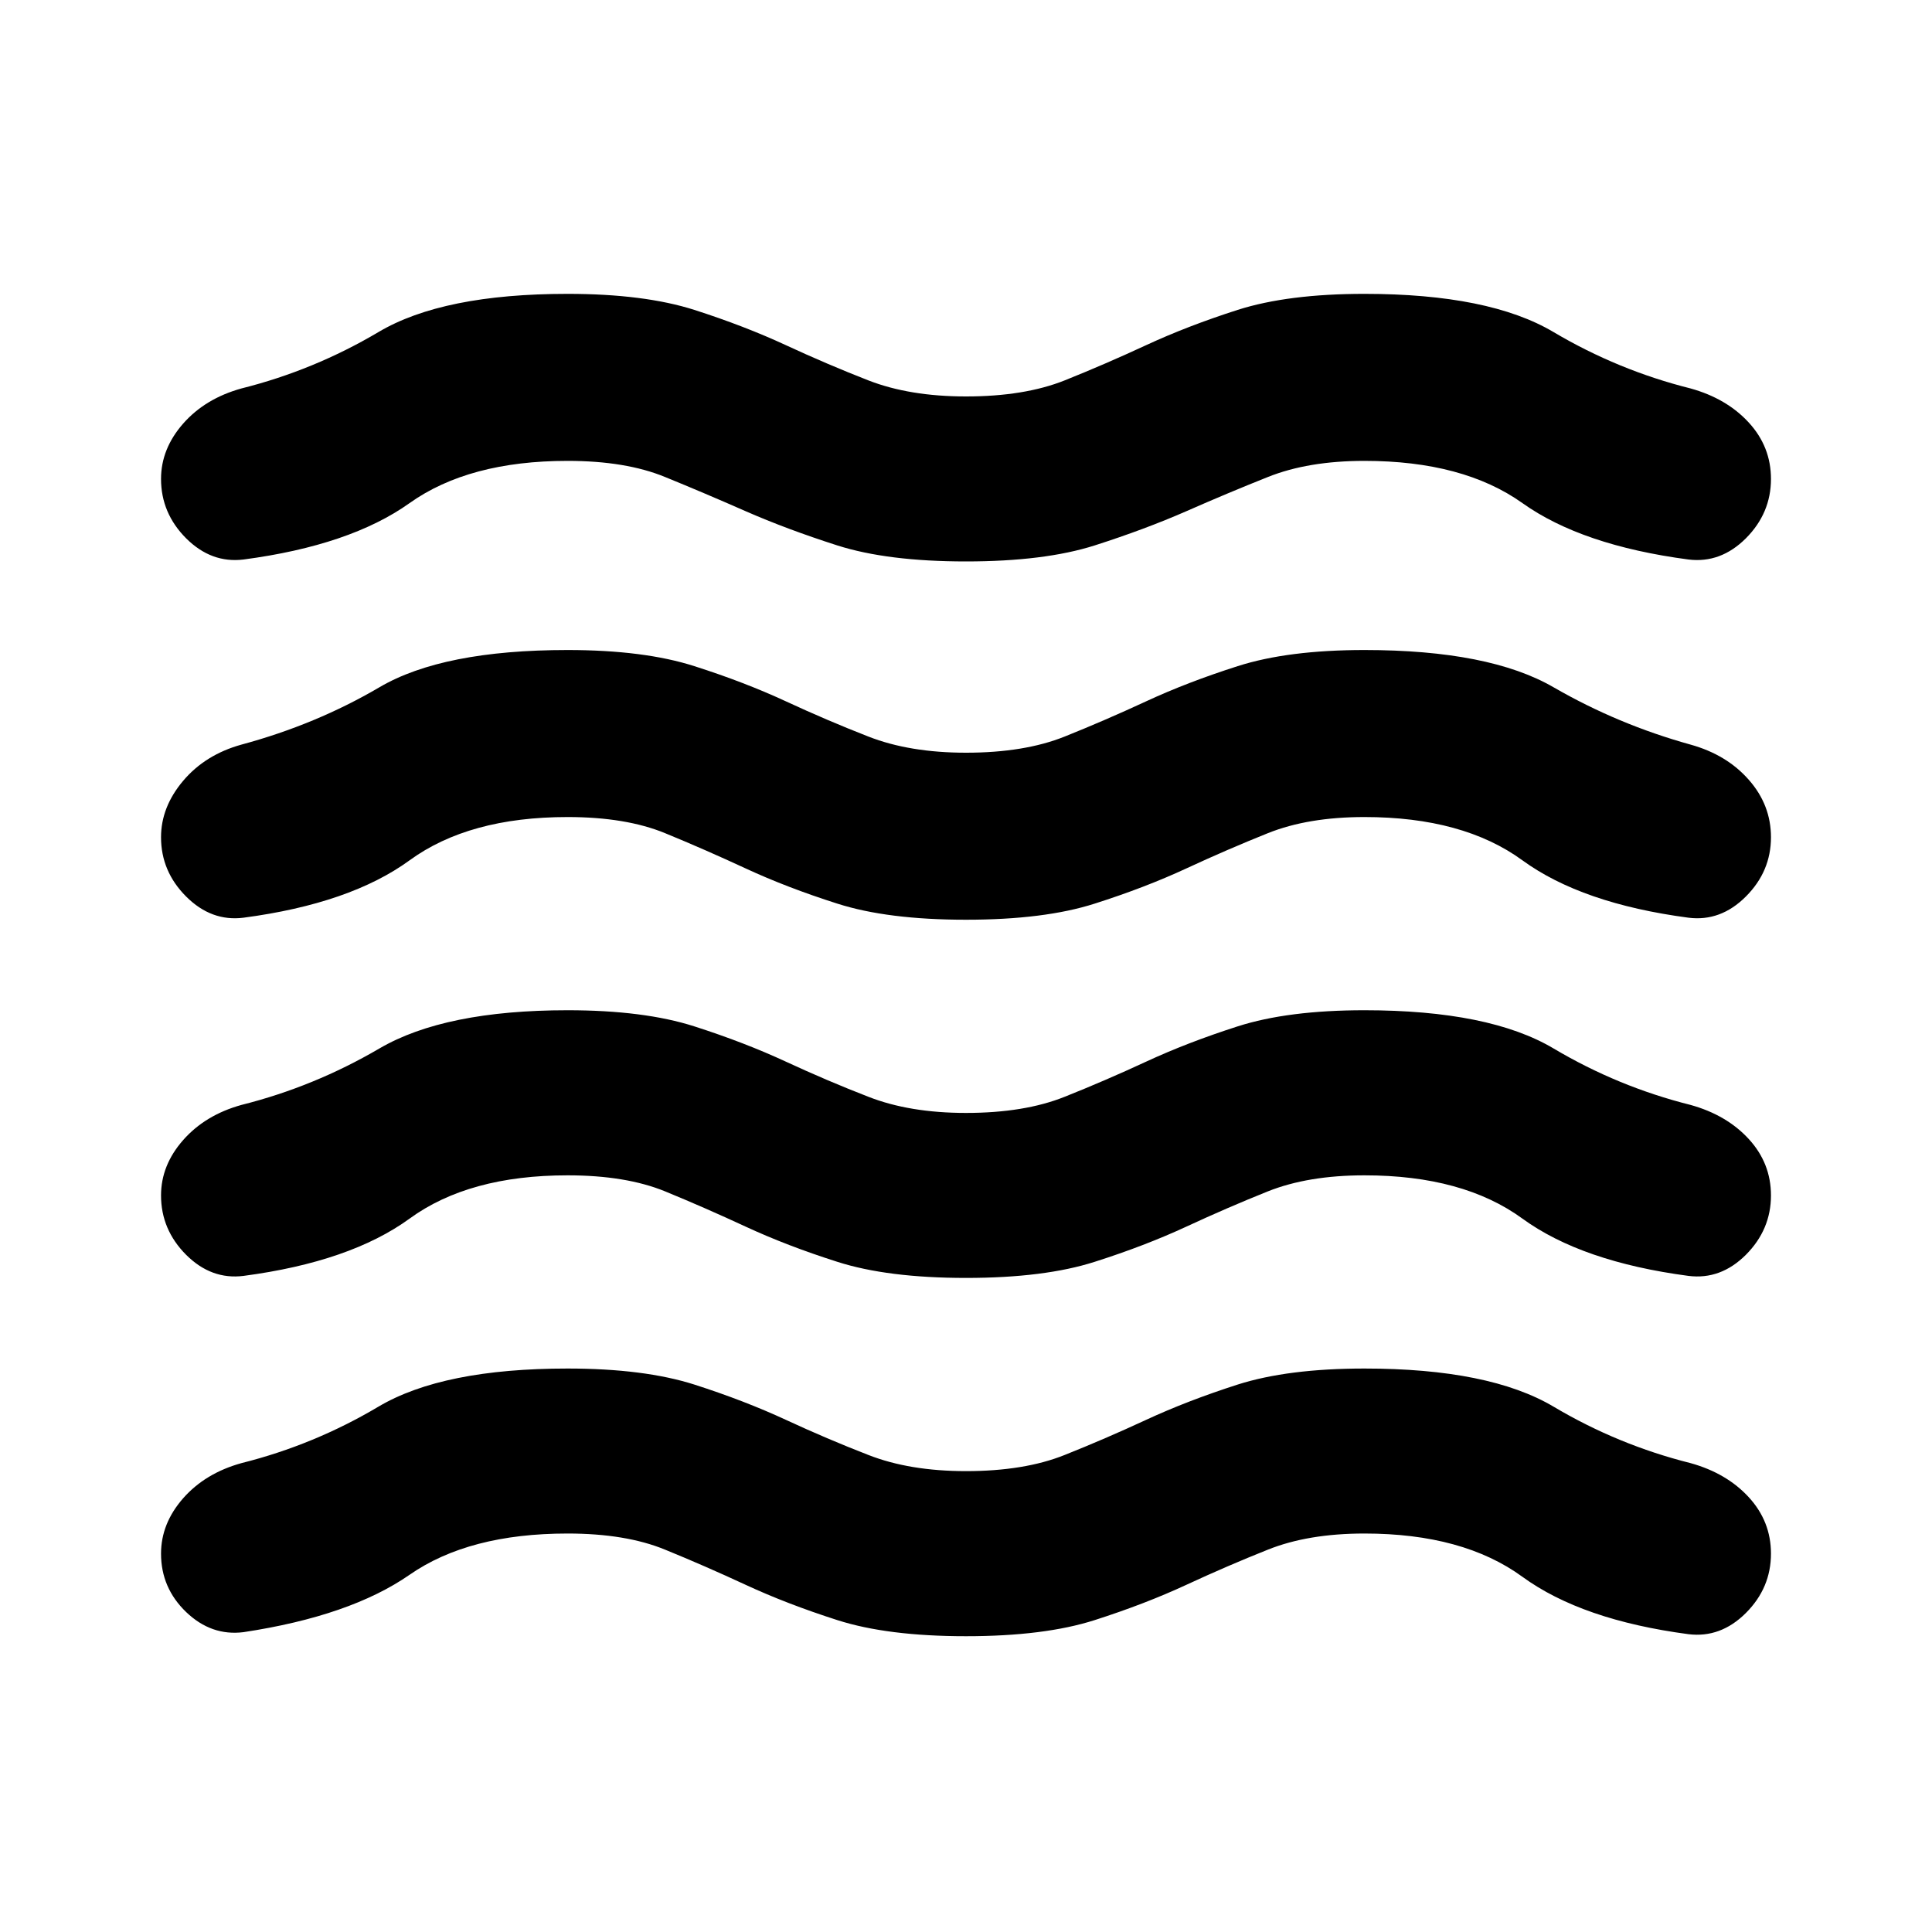 <svg xmlns="http://www.w3.org/2000/svg" height="20" width="20"><path d="M1.667 16.083q0-.312.229-.573.229-.26.604-.364.75-.188 1.417-.584.666-.395 1.958-.395.792 0 1.313.166.52.167.947.365.427.198.855.364.427.167 1.01.167.604 0 1.021-.167.417-.166.844-.364.427-.198.947-.365.521-.166 1.313-.166 1.292 0 1.958.395.667.396 1.417.584.375.104.604.354.229.25.229.583 0 .355-.26.615-.261.26-.594.219-1.104-.146-1.719-.594-.614-.448-1.635-.448-.583 0-1 .167-.417.166-.844.364-.427.198-.948.365-.521.167-1.333.167-.812 0-1.333-.167-.521-.167-.948-.365-.427-.198-.834-.364-.406-.167-1.01-.167-1.021 0-1.635.427-.615.427-1.719.594-.333.042-.594-.208-.26-.25-.26-.605Zm0-3.708q0-.313.229-.573.229-.26.604-.364.75-.188 1.427-.584.677-.396 1.948-.396.792 0 1.313.167.52.167.947.365.427.198.855.364.427.167 1.01.167.604 0 1.021-.167.417-.166.844-.364.427-.198.947-.365.521-.167 1.313-.167 1.292 0 1.958.396.667.396 1.417.584.375.104.604.354.229.25.229.583 0 .354-.26.615-.261.26-.594.218-1.104-.146-1.719-.593-.614-.448-1.635-.448-.583 0-1 .166-.417.167-.844.365-.427.198-.948.364-.521.167-1.333.167-.812 0-1.333-.167-.521-.166-.948-.364-.427-.198-.834-.365-.406-.166-1.01-.166-1.021 0-1.635.448-.615.447-1.719.593-.333.042-.594-.218-.26-.261-.26-.615Zm0-7.417q0-.312.229-.573.229-.26.604-.364.75-.188 1.417-.583.666-.396 1.958-.396.792 0 1.313.166.52.167.947.365.427.198.855.365.427.166 1.01.166.604 0 1.021-.166.417-.167.844-.365.427-.198.947-.365.521-.166 1.313-.166 1.292 0 1.958.396.667.395 1.417.583.375.104.604.354.229.25.229.583 0 .354-.26.615-.261.26-.594.219-1.104-.146-1.719-.584-.614-.437-1.635-.437-.583 0-1 .167-.417.166-.844.354-.427.187-.948.354-.521.166-1.333.166-.812 0-1.333-.166-.521-.167-.948-.354-.427-.188-.834-.354-.406-.167-1.01-.167-1.021 0-1.635.437-.615.438-1.719.584-.333.041-.594-.219-.26-.261-.26-.615Zm0 3.709q0-.313.229-.584.229-.271.604-.375.771-.208 1.427-.593.656-.386 1.948-.386.792 0 1.313.167.52.166.947.364.427.198.855.365.427.167 1.01.167.604 0 1.021-.167.417-.167.844-.365.427-.198.947-.364.521-.167 1.313-.167 1.292 0 1.958.386.667.385 1.417.593.375.104.604.365.229.26.229.594 0 .354-.26.614-.261.261-.594.219-1.104-.146-1.719-.594-.614-.448-1.635-.448-.583 0-1 .167-.417.167-.844.365-.427.198-.948.364-.521.167-1.333.167-.812 0-1.333-.167-.521-.166-.948-.364-.427-.198-.834-.365-.406-.167-1.01-.167-1.021 0-1.635.448-.615.448-1.719.594-.333.042-.594-.219-.26-.26-.26-.614Z"/></svg>